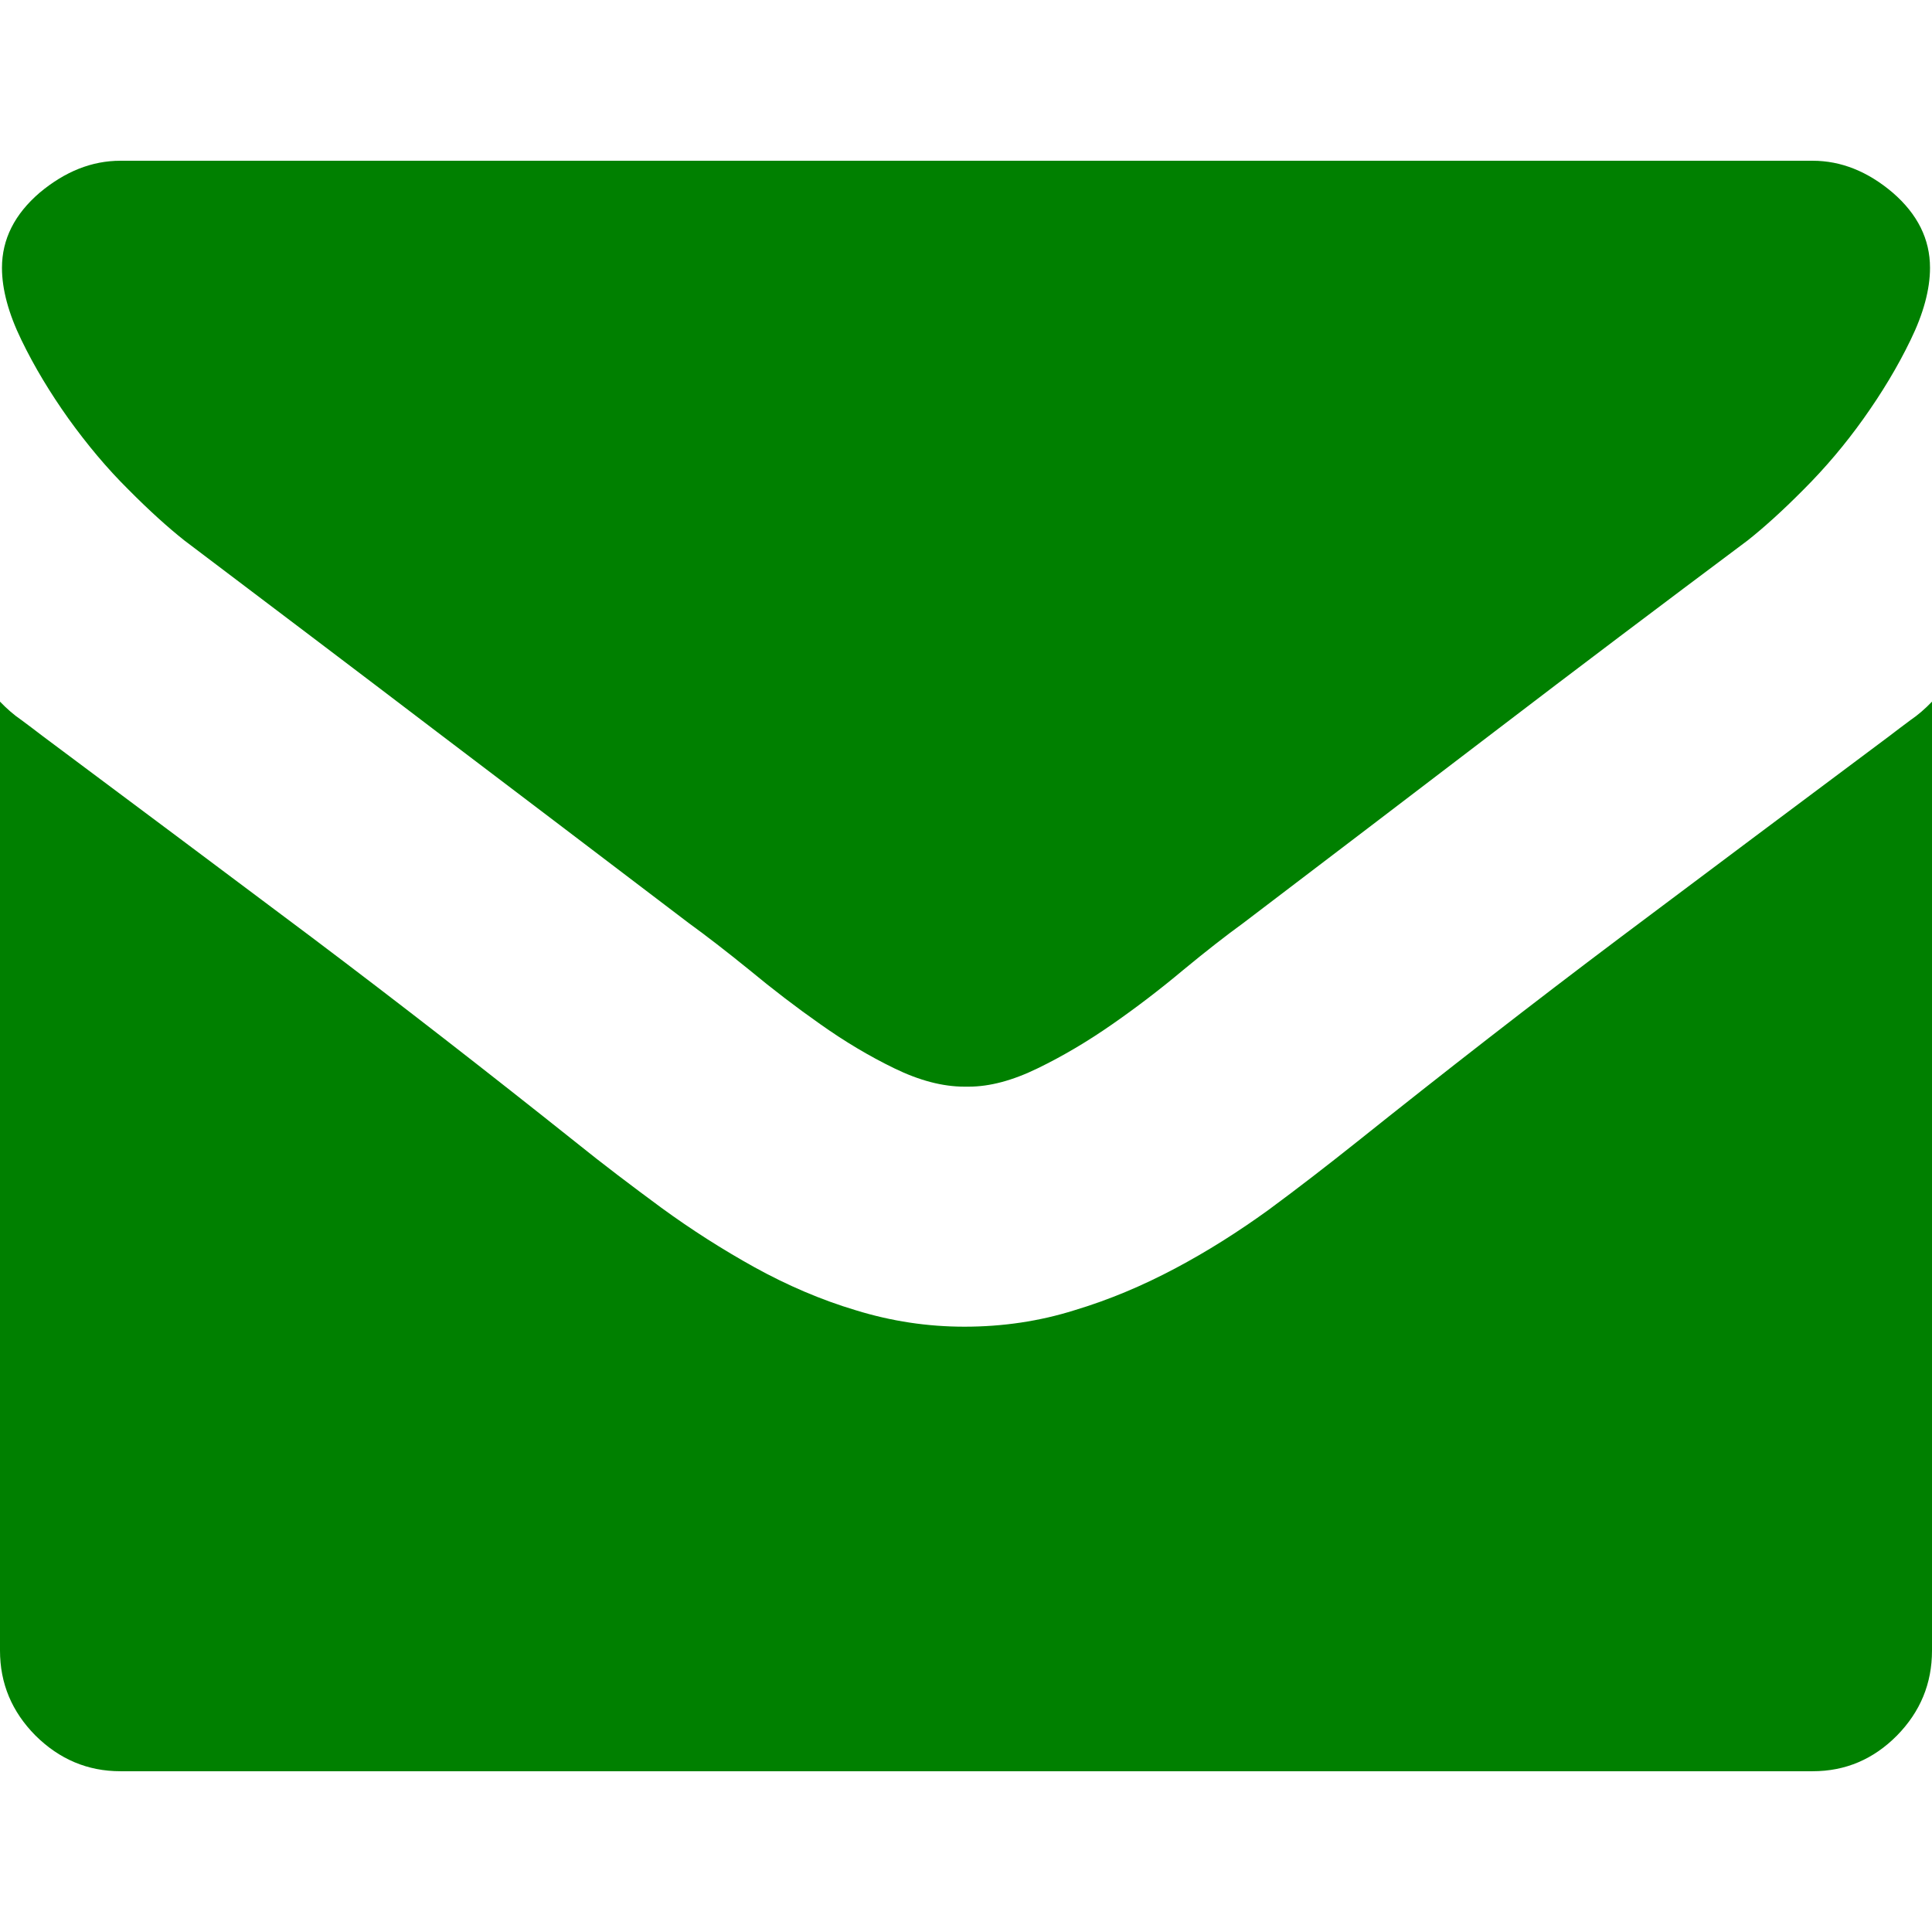 <?xml version="1.0" encoding="UTF-8"?>
<!DOCTYPE svg PUBLIC "-//W3C//DTD SVG 1.1//EN" "http://www.w3.org/Graphics/SVG/1.1/DTD/svg11.dtd">
<svg version="1.1" xmlns="http://www.w3.org/2000/svg" xmlns:xlink="http://www.w3.org/1999/xlink" x="0" y="0" width="108" height="108" viewBox="0, 0, 108, 108">
  <g id="Background">
    <rect x="0" y="0" width="108" height="108" fill="#000000" fill-opacity="0"/>
  </g>
  <g id="Layer_1_Copy">
    <path d="M108,39.223 C107.62,39.616 107.217,39.971 106.8,40.252 C106.396,40.558 105.992,40.852 105.6,41.158 C100.569,44.916 95.562,48.662 90.603,52.383 C85.634,56.118 80.712,59.95 75.84,63.842 C74.224,65.128 72.584,66.401 70.906,67.637 C69.229,68.85 67.491,69.952 65.691,70.906 C63.892,71.861 62.019,72.657 60.059,73.245 C58.113,73.857 56.057,74.163 53.914,74.163 C51.845,74.163 49.825,73.857 47.842,73.245 C45.871,72.657 43.986,71.837 42.186,70.845 C40.399,69.854 38.648,68.74 36.971,67.515 C35.294,66.279 33.69,65.067 32.172,63.842 C27.288,59.95 22.366,56.118 17.407,52.383 C12.438,48.662 7.443,44.916 2.399,41.158 C2.008,40.852 1.604,40.558 1.199,40.252 C0.783,39.971 0.38,39.616 -0,39.223 L-0,92.269 C-0,94.105 0.661,95.684 1.983,97.019 C3.318,98.341 4.897,99.014 6.733,99.013 L101.328,99.013 C103.164,99.014 104.731,98.341 106.041,97.019 C107.351,95.684 108,94.105 108,92.269 L108,39.223 z M101.328,8.986 L6.733,8.986 C5.129,8.986 3.636,9.586 2.215,10.773 C0.82,11.973 0.11,13.368 0.11,14.972 C0.11,16.172 0.477,17.531 1.199,19.011 C1.922,20.506 2.803,21.962 3.831,23.407 C4.872,24.852 5.974,26.174 7.173,27.361 C8.361,28.561 9.414,29.504 10.308,30.213 C15.119,33.85 19.832,37.412 24.459,40.937 C29.1,44.451 33.764,48.001 38.501,51.6 C39.481,52.311 40.607,53.18 41.904,54.232 C43.19,55.298 44.5,56.302 45.859,57.256 C47.206,58.211 48.577,59.032 49.985,59.716 C51.392,60.403 52.702,60.745 53.914,60.745 L54.147,60.745 C55.322,60.745 56.608,60.403 58.014,59.716 C59.423,59.032 60.807,58.211 62.177,57.256 C63.549,56.302 64.859,55.298 66.132,54.232 C67.405,53.18 68.519,52.311 69.498,51.6 C74.224,48.001 78.913,44.439 83.54,40.901 C88.168,37.363 92.893,33.801 97.691,30.213 C98.586,29.504 99.639,28.561 100.826,27.361 C102.014,26.174 103.14,24.852 104.168,23.407 C105.197,21.962 106.078,20.506 106.8,19.011 C107.523,17.531 107.89,16.172 107.889,14.972 C107.89,13.368 107.192,11.973 105.808,10.773 C104.413,9.586 102.92,8.986 101.328,8.986 z" fill="#008000"/>
  </g>
</svg>
